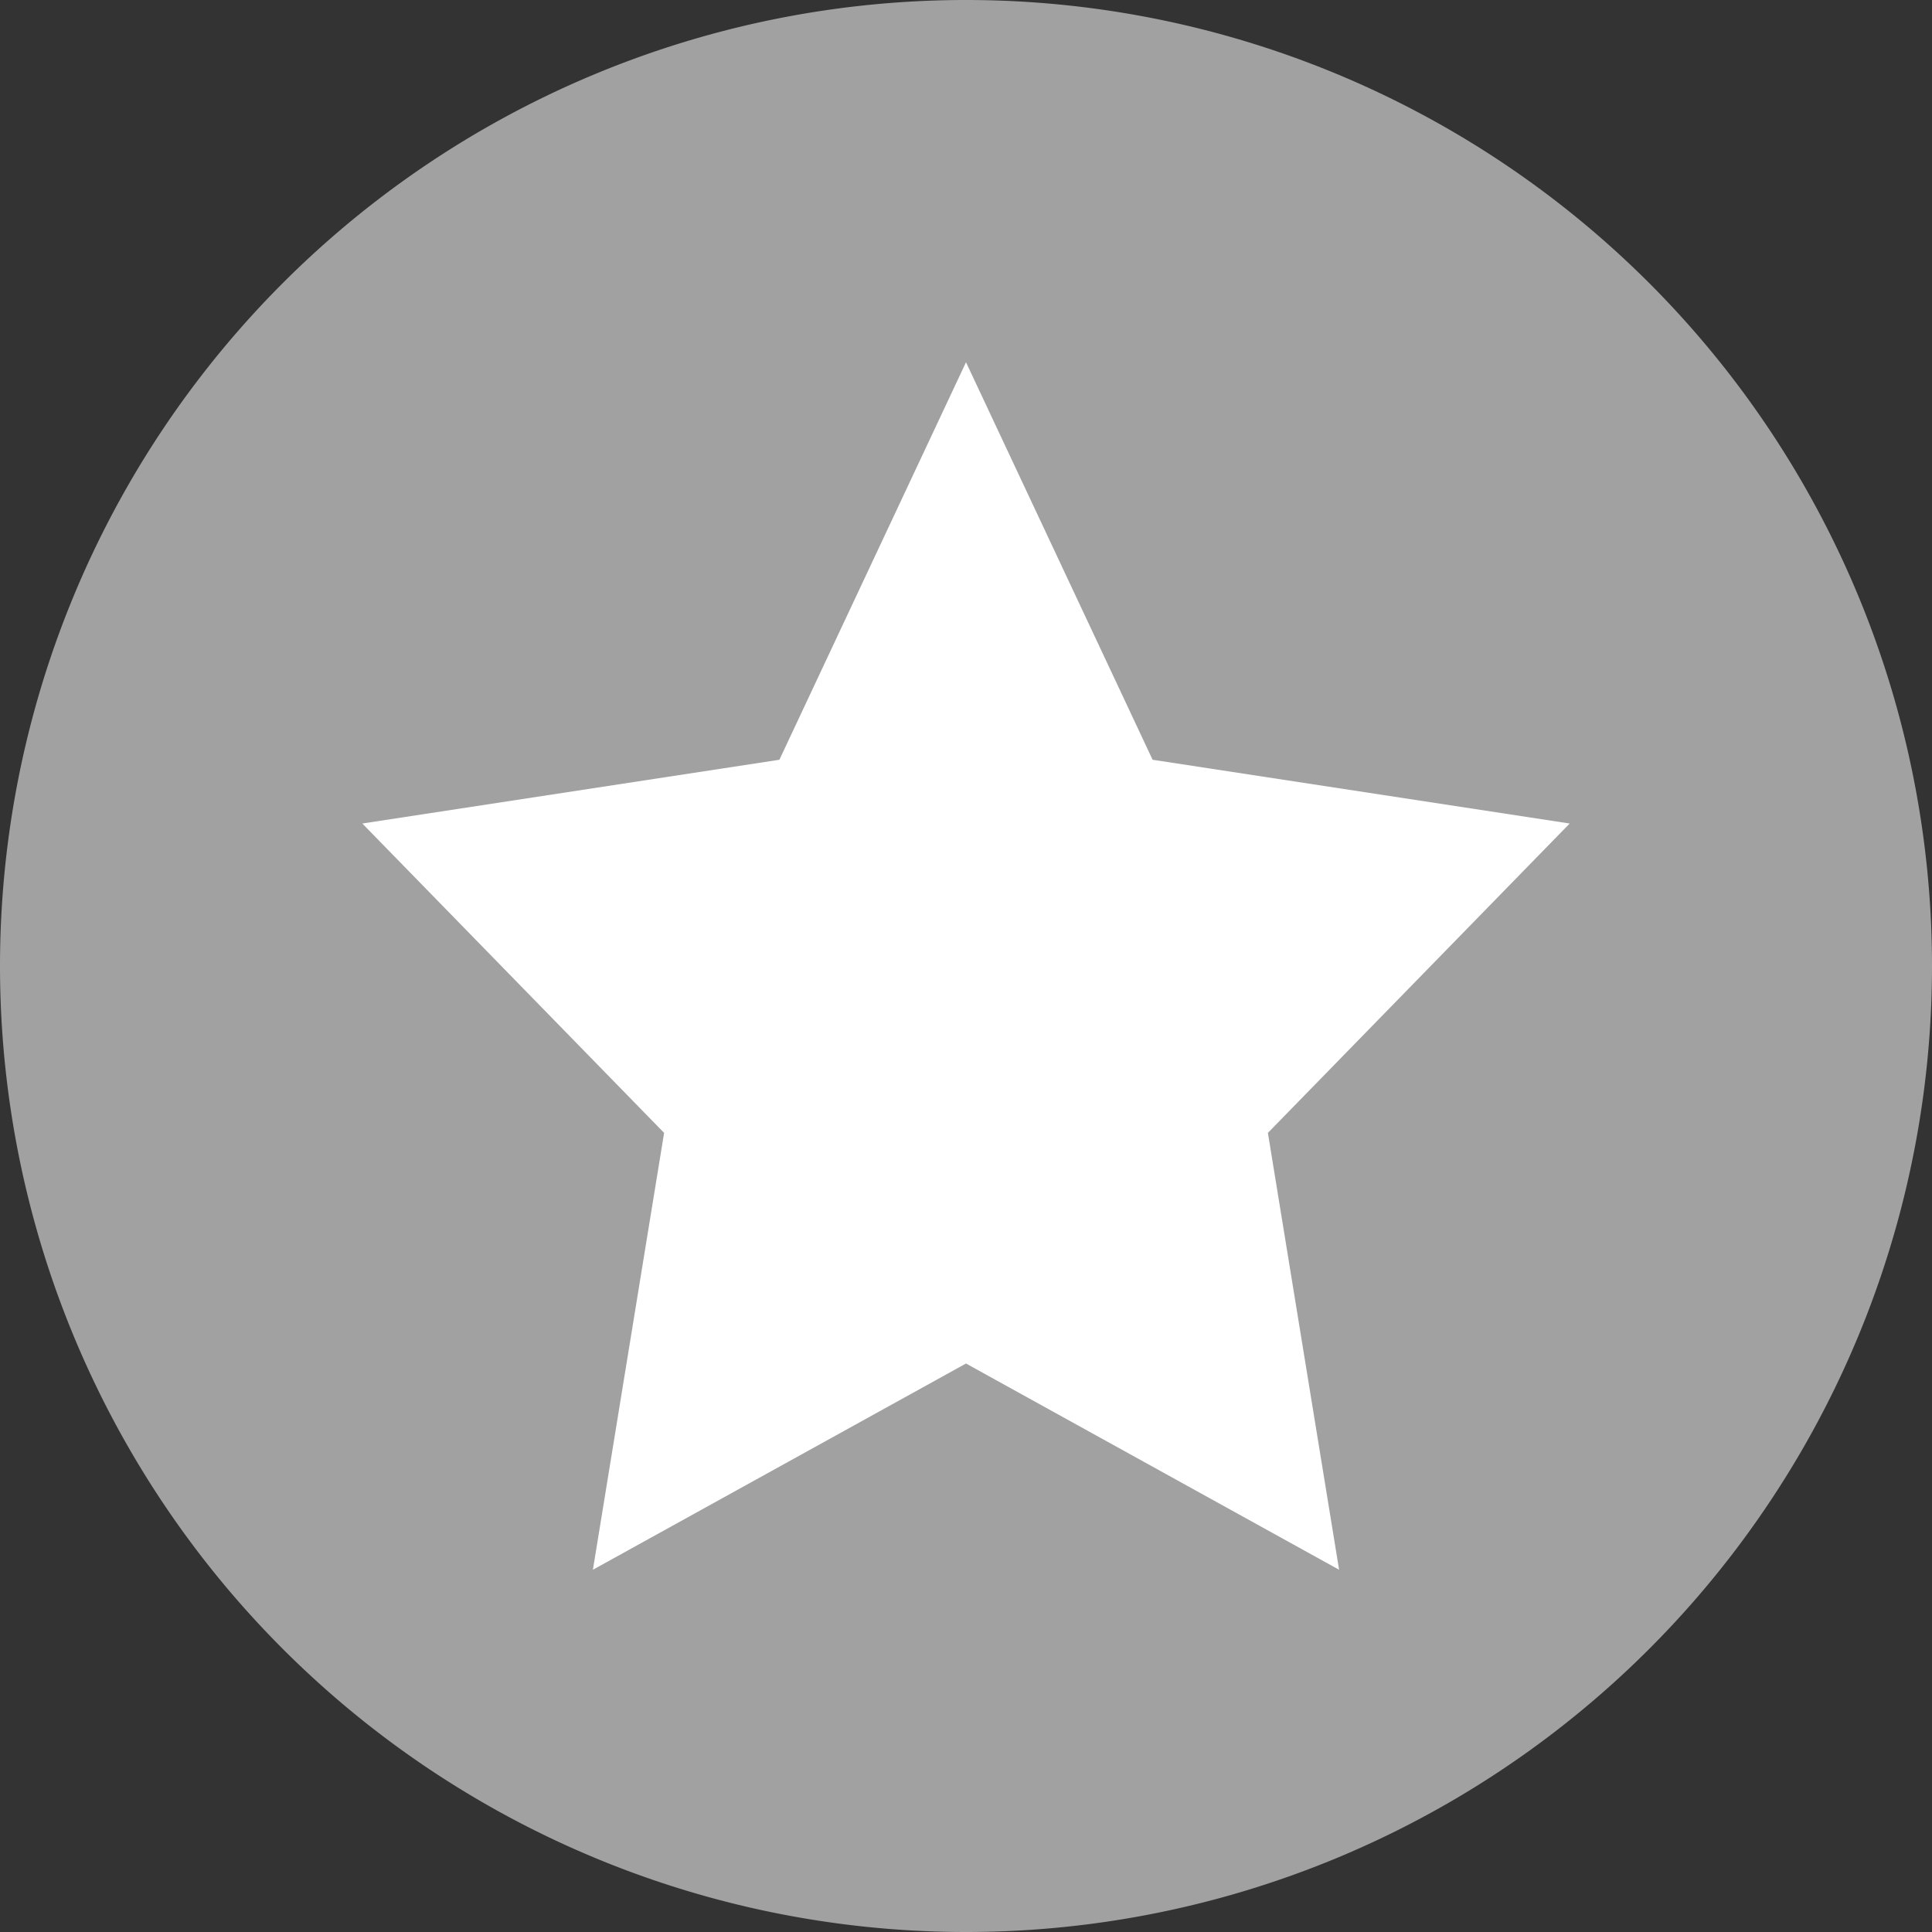 <svg xmlns="http://www.w3.org/2000/svg" width="16" height="16" version="1.1" viewBox="0 0 16 16">
 <rect x="0" y="0" width="16" height="16" fill="#333333" stroke="none"/>
 <path style="fill:#a1a1a1" d="M 8,0 A 8,8 0 0 0 0,8 8,8 0 0 0 8,16 8,8 0 0 0 16,8 8,8 0 0 0 8,0 Z"/>
 <path style="fill:#ffffff" d="M 8,3 9.625,6.292 13.257,6.82 10.629,9.382 11.249,13 8,11.292 4.751,13 5.371,9.382 2.743,6.82 6.375,6.292 Z" transform="matrix(0.951,0,0,1,0.392,-4.6097734e-7)"/>
</svg>
